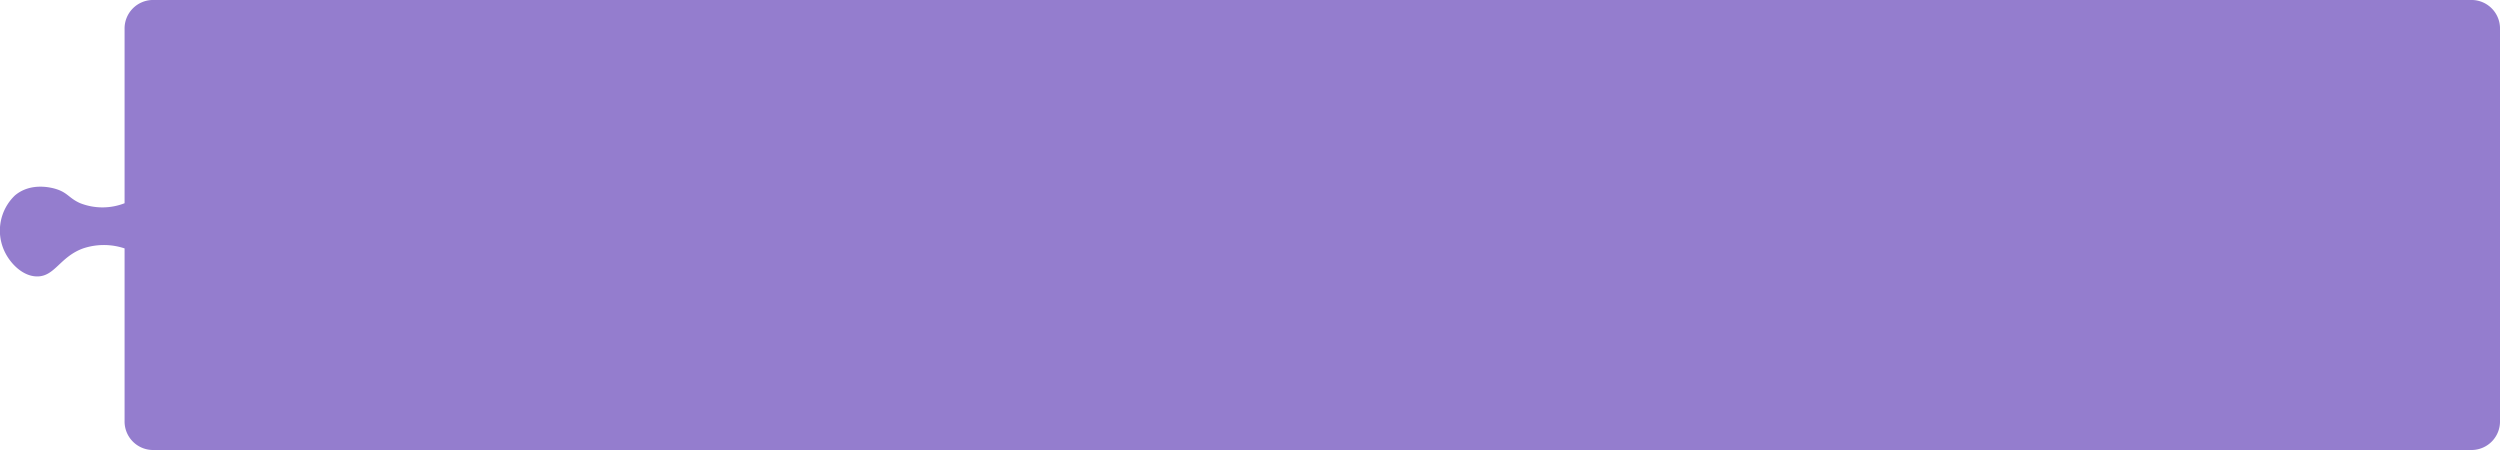 <svg xmlns="http://www.w3.org/2000/svg" width="346.211" height="62.318" viewBox="0 0 346.211 62.318"><defs><style>.a{fill:#947dce;}</style></defs><path class="a" d="M1012.095,638.261v54.226a3.949,3.949,0,0,1-3.846,4.046H686.982a3.95,3.95,0,0,1-3.846-4.046V668.615a9.059,9.059,0,0,0-5.741,0c-3.212,1.168-3.91,3.882-6.358,3.882-2.007,0-3.742-1.81-4.514-3.449a6.734,6.734,0,0,1,1.434-7.773c2.286-1.926,5.315-1.005,5.741-.866,1.573.5,1.772,1.276,3.286,1.942a8.435,8.435,0,0,0,6.152.008v-24.1a3.95,3.95,0,0,1,3.846-4.046h321.268A3.95,3.95,0,0,1,1012.095,638.261Z" transform="translate(-665.884 -634.215)"/></svg>
